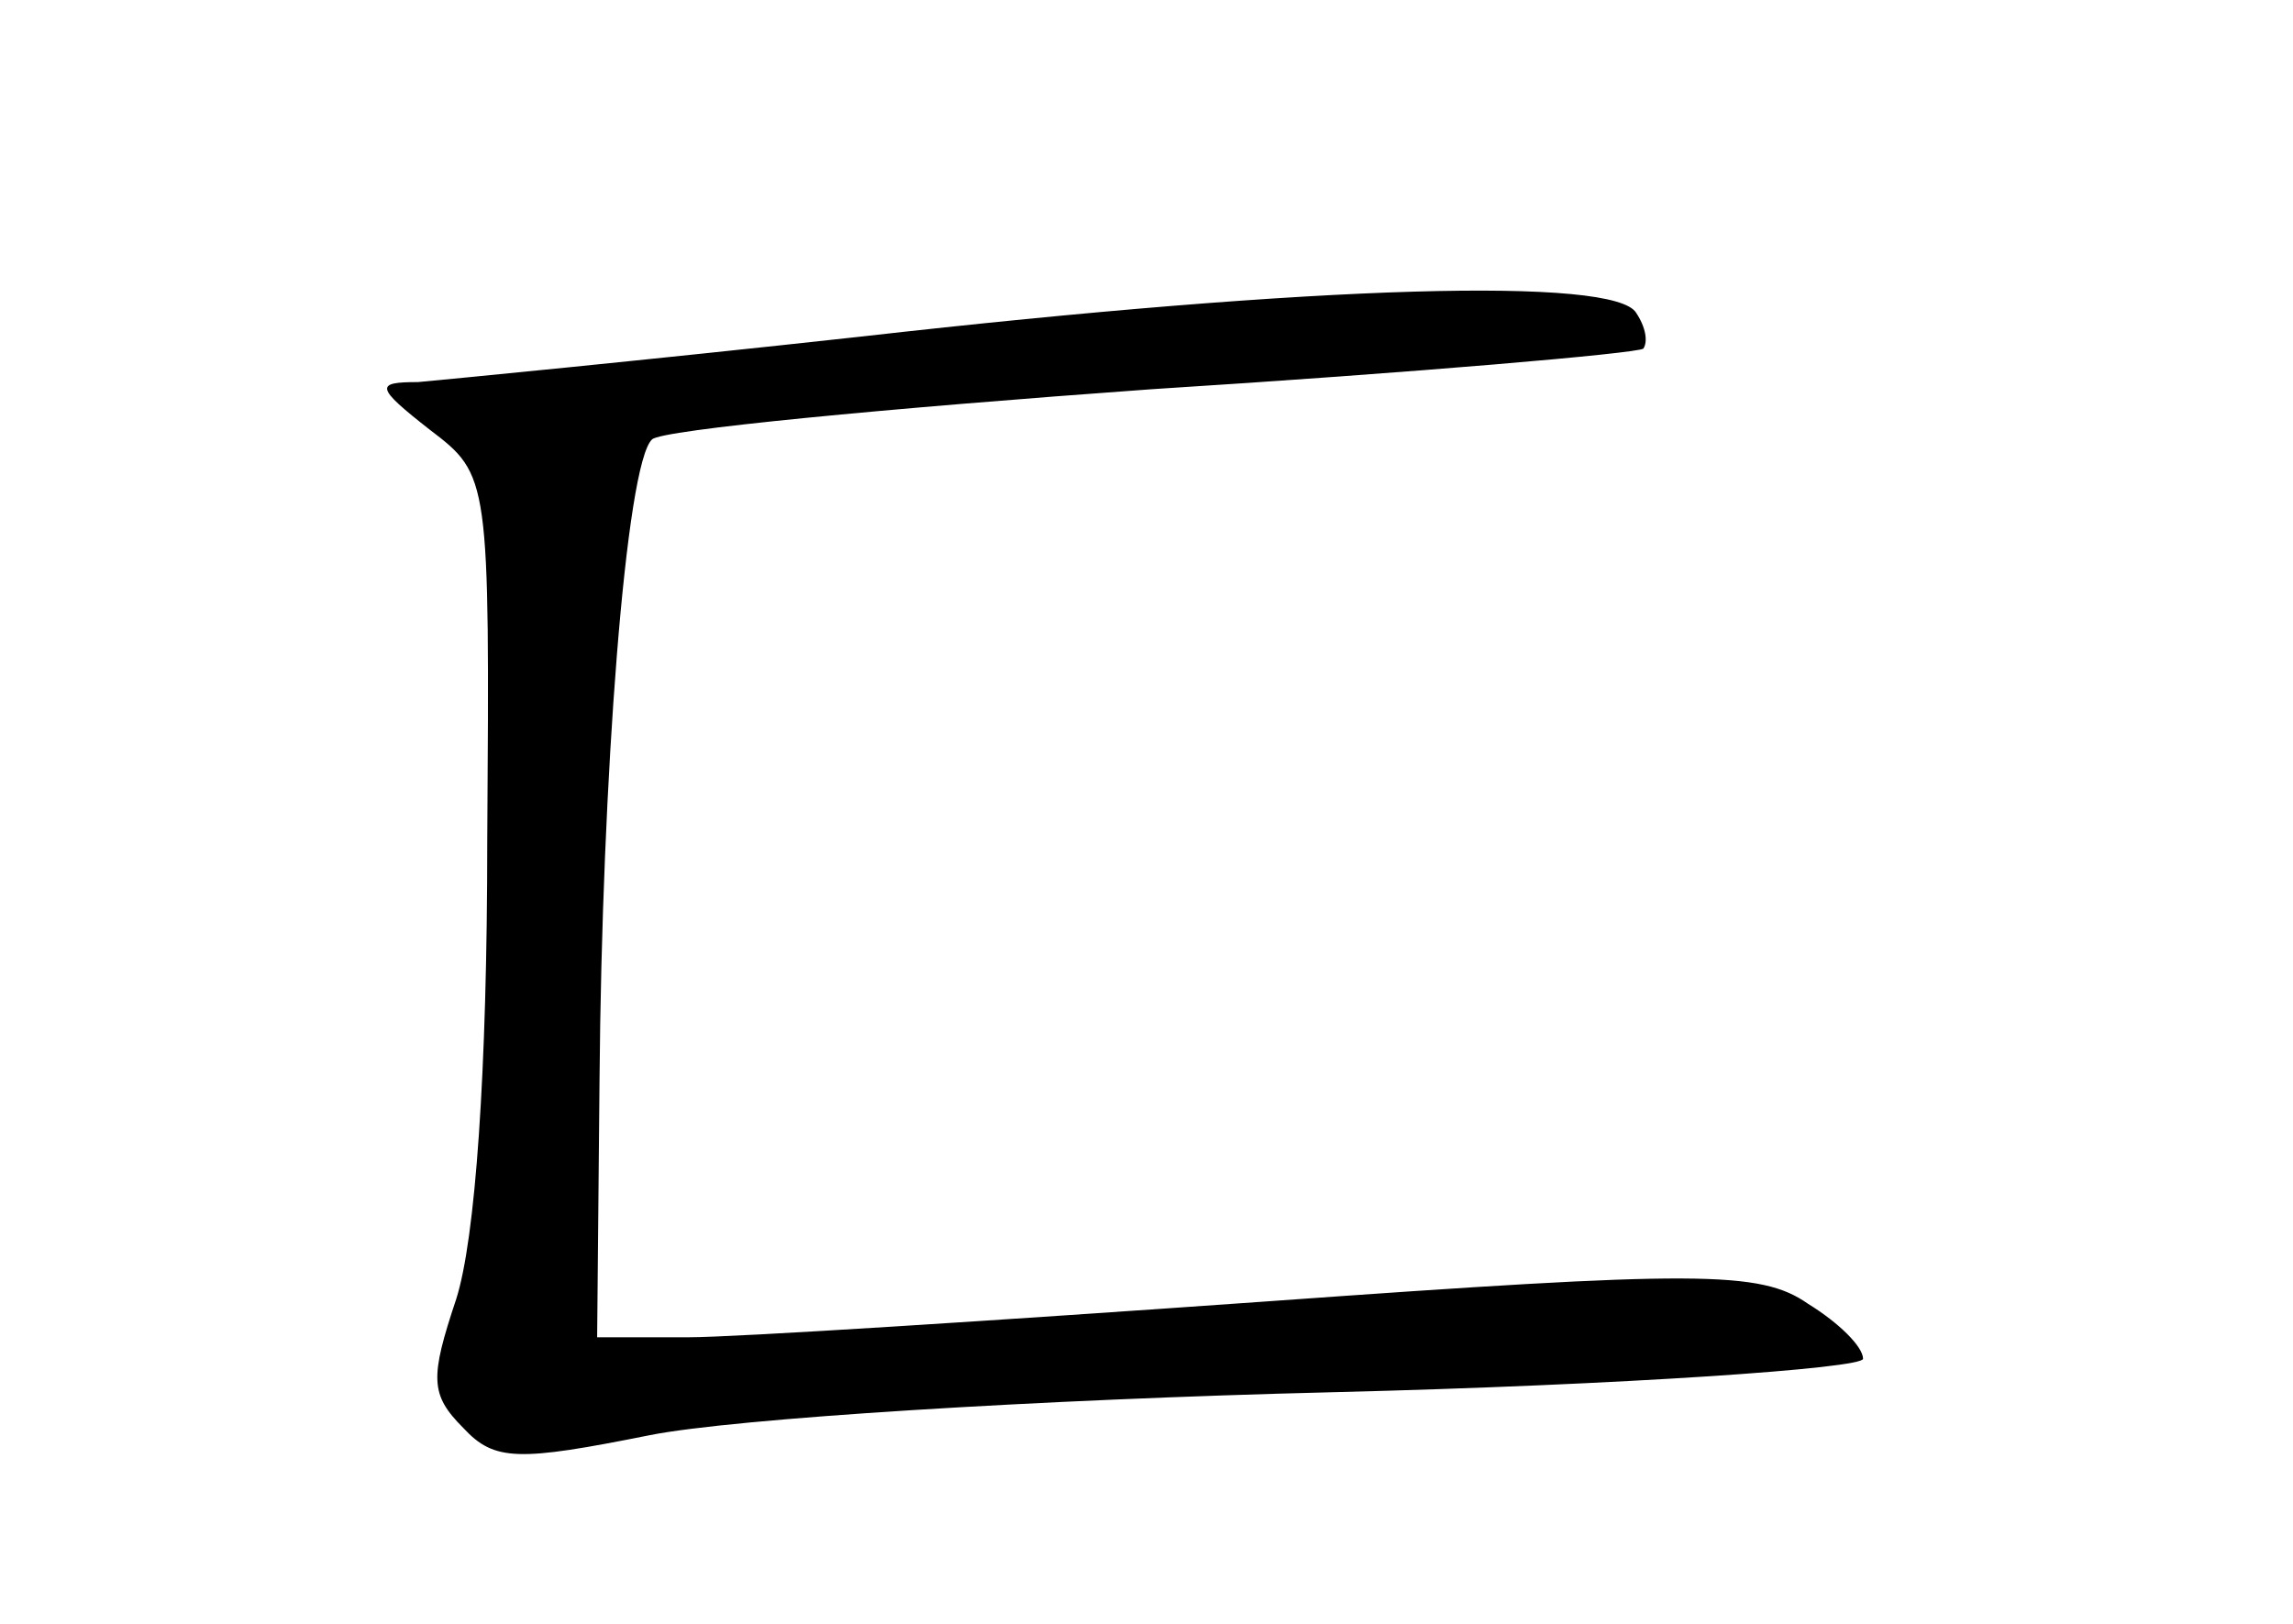 <?xml version="1.0" standalone="no"?>
<!DOCTYPE svg PUBLIC "-//W3C//DTD SVG 20010904//EN"
 "http://www.w3.org/TR/2001/REC-SVG-20010904/DTD/svg10.dtd">
<svg version="1.0" xmlns="http://www.w3.org/2000/svg"
 width="96pt" height="68pt" viewBox="0 0 96 68"
 preserveAspectRatio="xMidYMid meet">
<g transform="translate(0,68) scale(0.1,-0.1)"
fill="#000000" stroke="none">
<path d="M360 539 c-91 -10 -174 -18 -185 -19 -18 0 -18 -2 5 -20 25 -19 25
-20 24 -172 0 -97 -5 -167 -13 -192 -11 -33 -11 -40 3 -54 13 -14 23 -14 78
-3 35 7 163 15 286 18 122 3 222 10 222 14 0 5 -10 15 -23 23 -20 14 -46 14
-227 1 -113 -8 -222 -15 -242 -15 l-38 0 1 108 c1 126 11 258 22 268 4 4 98
13 209 21 111 7 203 15 206 17 2 3 1 9 -3 15 -9 15 -131 12 -325 -10z"/>
</g>
</svg>
